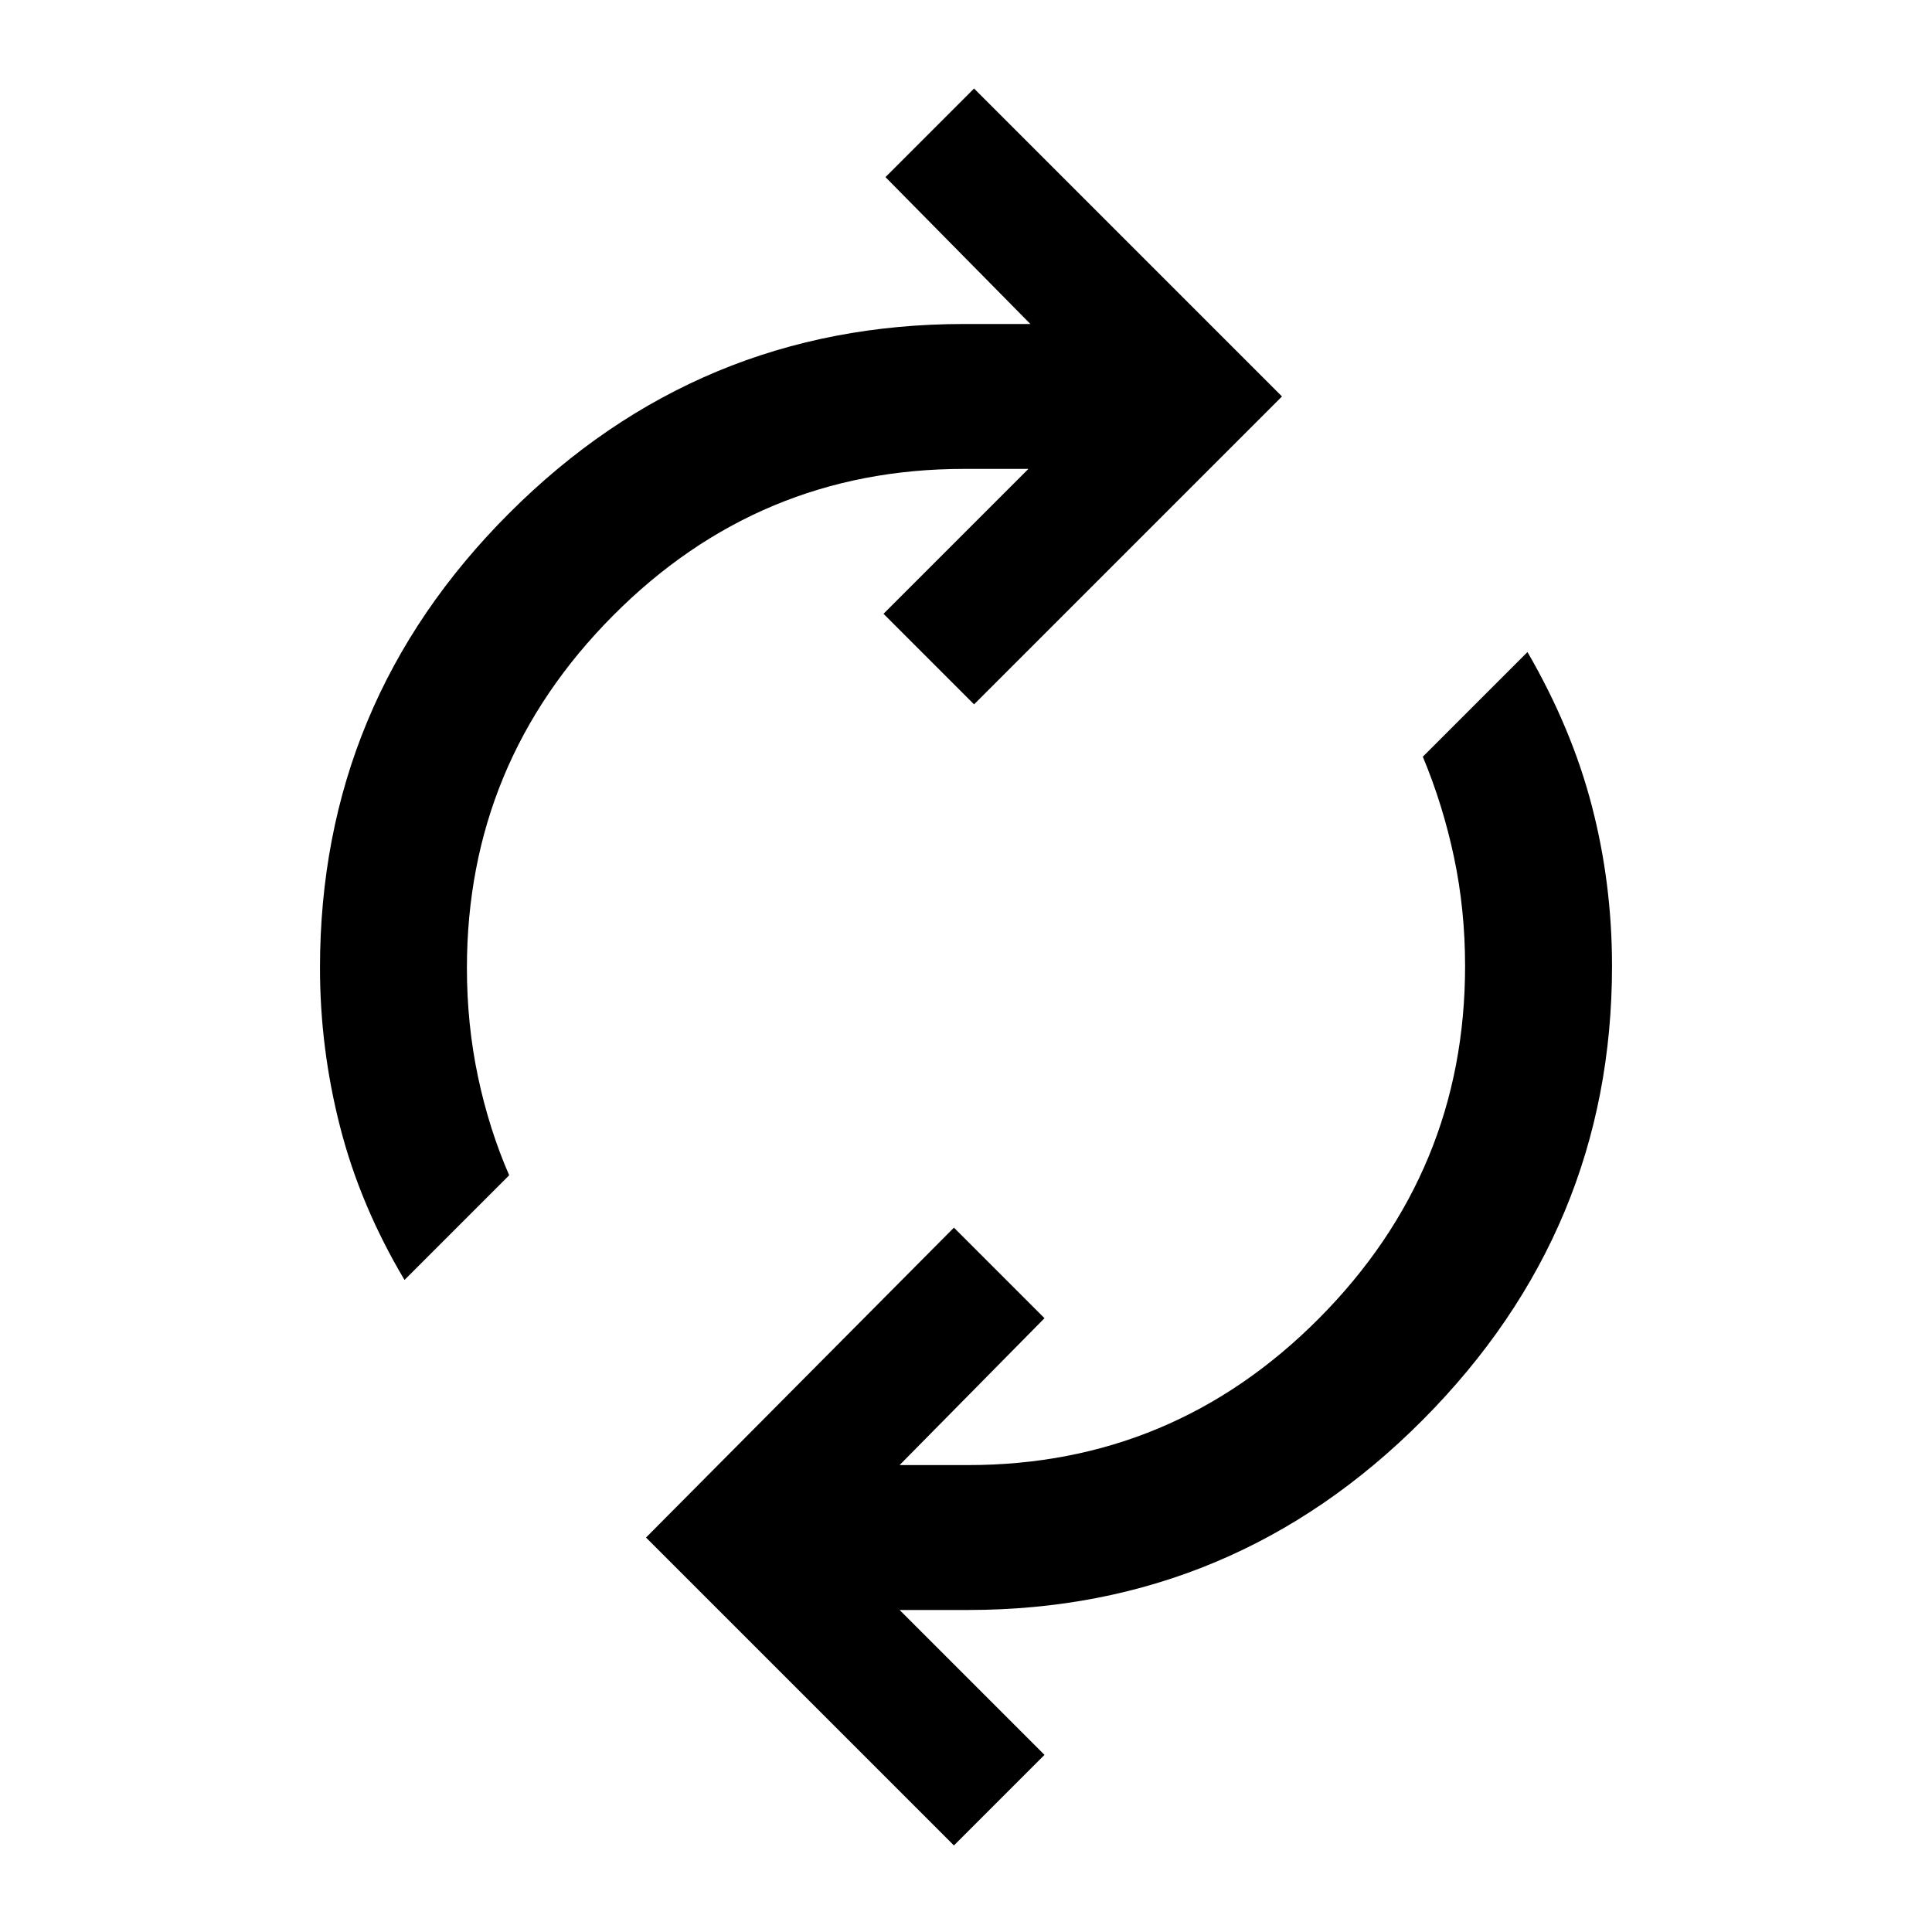 <svg xmlns="http://www.w3.org/2000/svg" height="40" width="40"><path d="M26.542 8.208 20.167 14.583 18.292 12.708 21.292 9.708H19.958Q15.708 9.708 12.688 12.75Q9.667 15.792 9.667 20.042Q9.667 21.208 9.896 22.292Q10.125 23.375 10.542 24.333L8.375 26.5Q7.458 24.958 7.042 23.333Q6.625 21.708 6.625 20.042Q6.625 14.542 10.542 10.625Q14.458 6.708 19.958 6.708H21.333L18.333 3.667L20.167 1.833ZM13.375 31.833 19.75 25.417 21.625 27.292 18.625 30.333H20.042Q24.292 30.333 27.312 27.292Q30.333 24.25 30.333 20Q30.333 18.833 30.104 17.75Q29.875 16.667 29.458 15.667L31.625 13.5Q32.542 15.083 32.958 16.688Q33.375 18.292 33.375 20Q33.375 25.458 29.458 29.396Q25.542 33.333 20.042 33.333H18.625L21.625 36.333L19.75 38.208Z"/></svg>